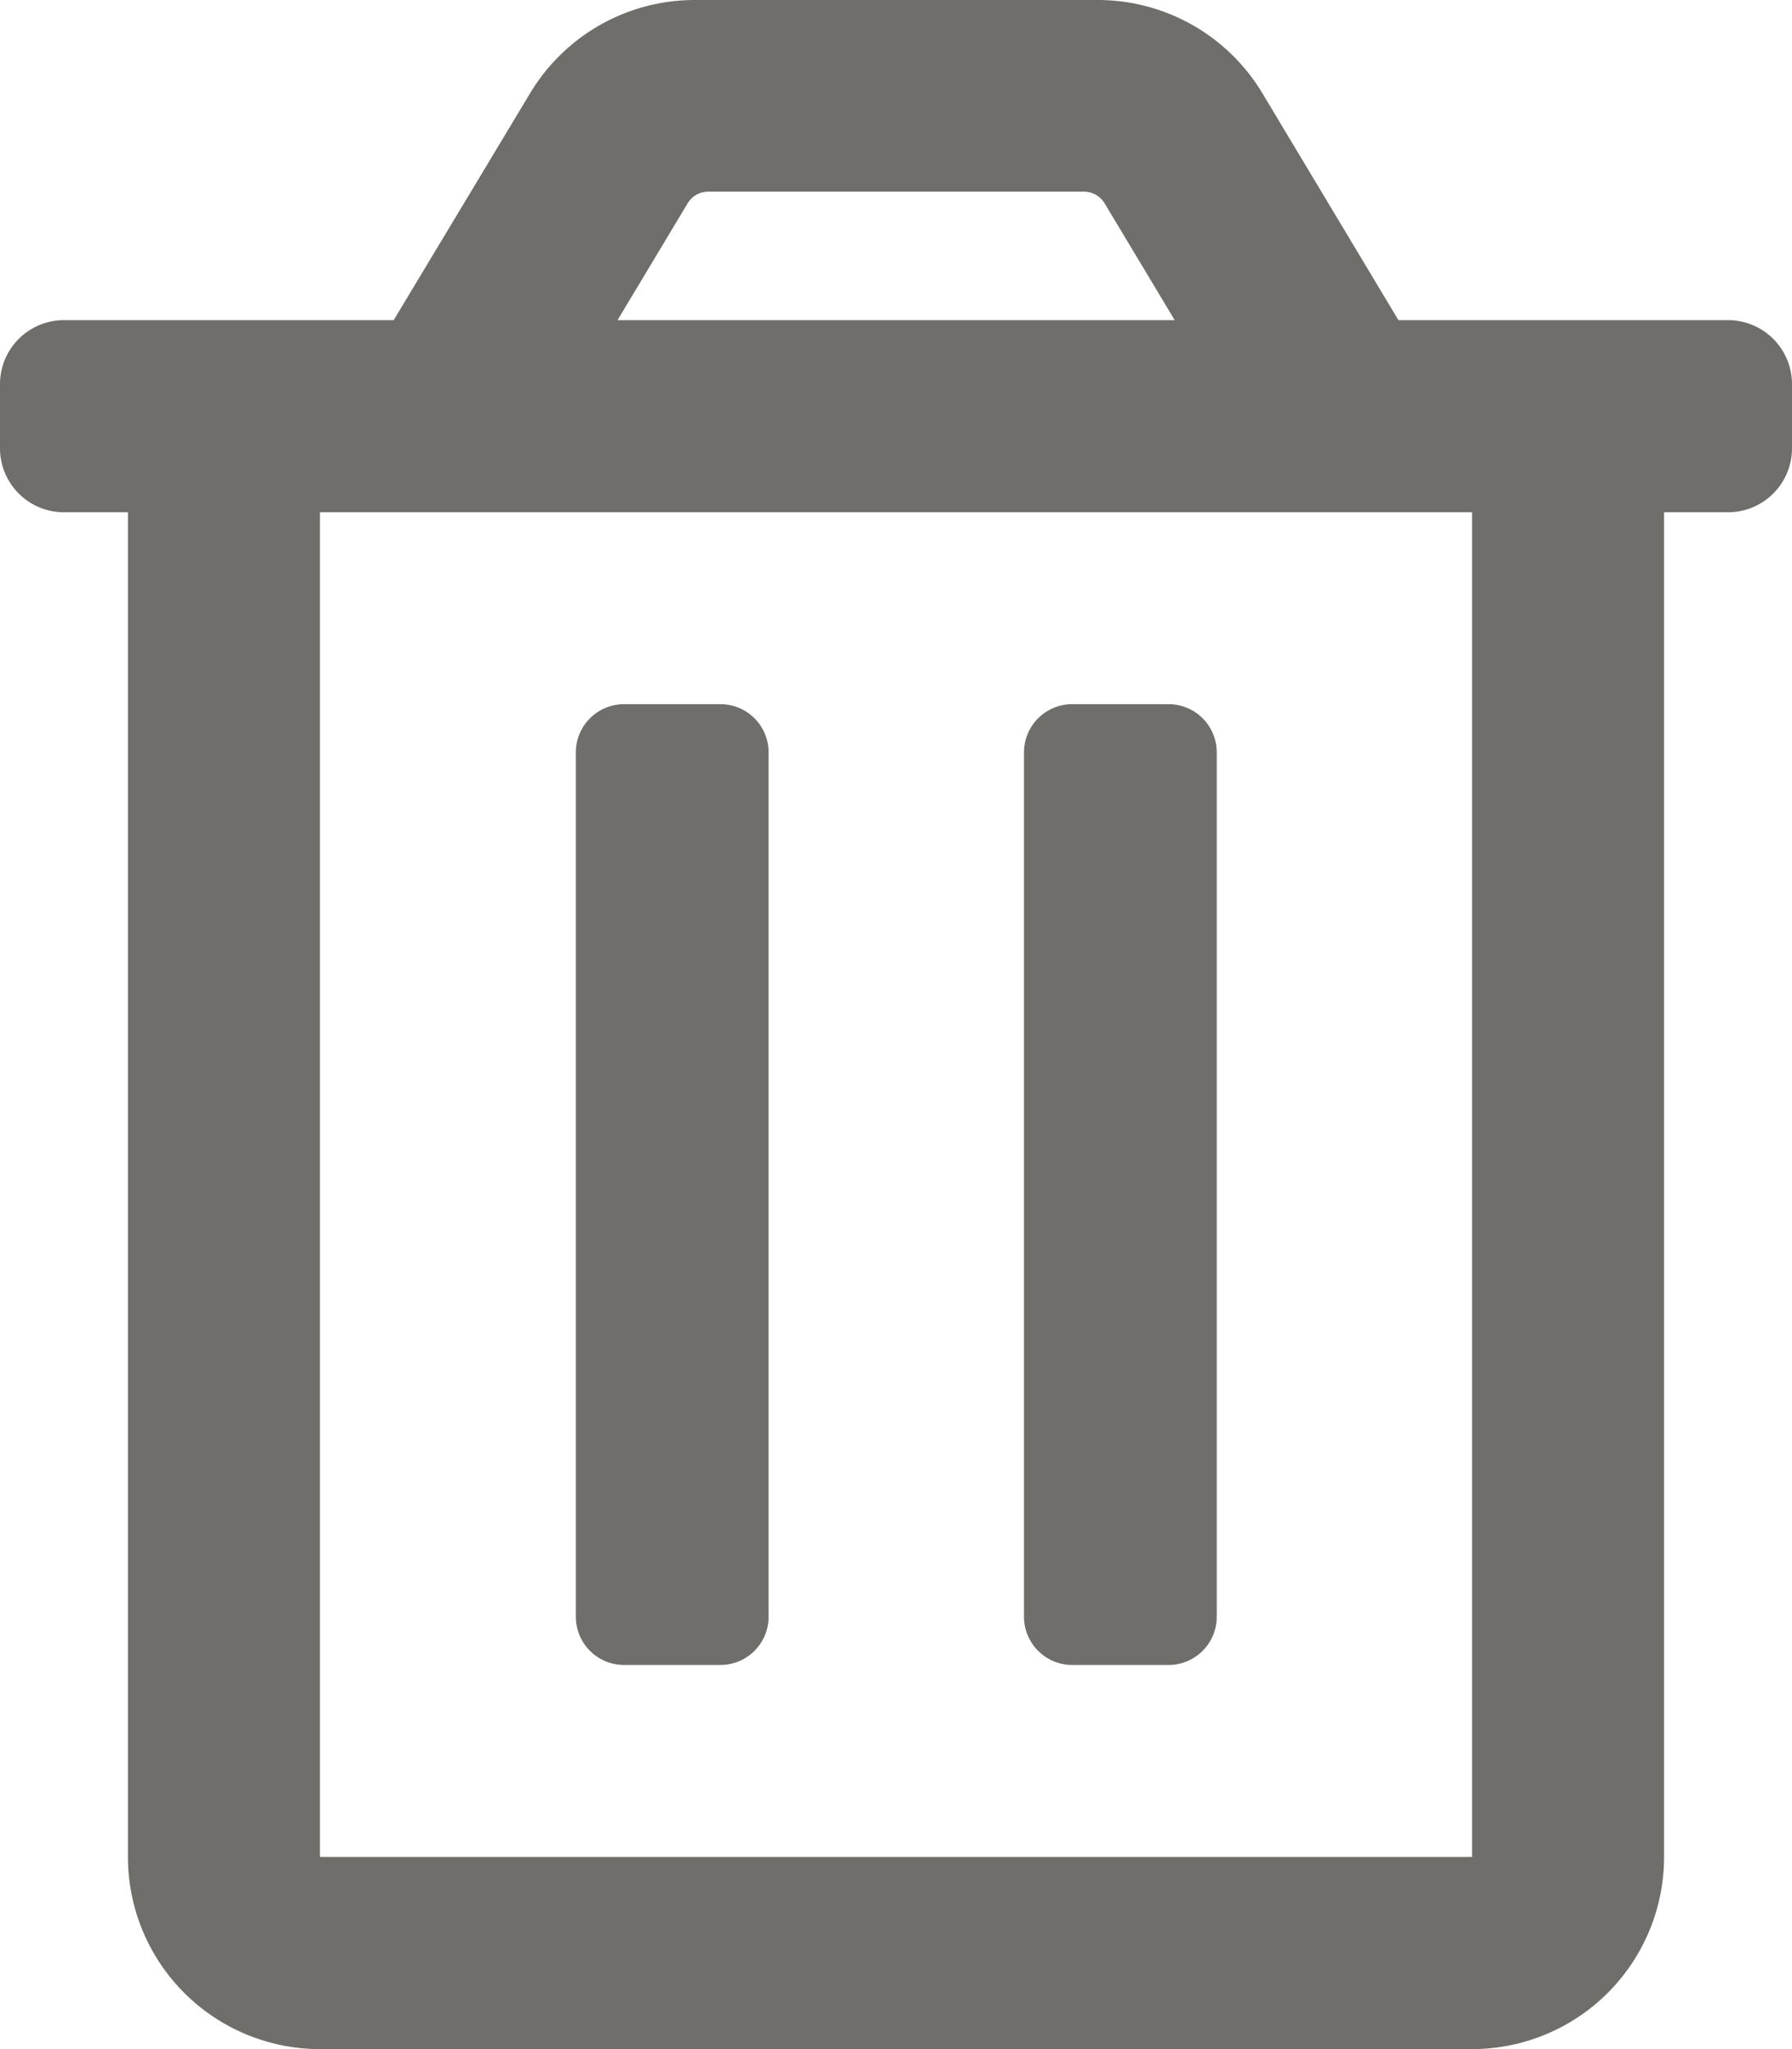 <svg xmlns="http://www.w3.org/2000/svg" width="14.875" height="17" viewBox="0 0 14.875 17">
  <path id="trash_fontawesome" d="M8.9,13.813h.8a.4.4,0,0,0,.4-.4V6.242a.4.4,0,0,0-.4-.4H8.9a.4.4,0,0,0-.4.4v7.172A.4.4,0,0,0,8.9,13.813ZM14.344,2.656H11.608L10.479.774A1.594,1.594,0,0,0,9.111,0H5.764A1.594,1.594,0,0,0,4.4.774L3.268,2.656H.531A.531.531,0,0,0,0,3.188v.531a.531.531,0,0,0,.531.531h.531V15.406A1.594,1.594,0,0,0,2.656,17h9.563a1.594,1.594,0,0,0,1.594-1.594V4.25h.531a.531.531,0,0,0,.531-.531V3.188A.531.531,0,0,0,14.344,2.656ZM5.706,1.69a.2.2,0,0,1,.171-.1H9a.2.2,0,0,1,.171.1l.58.966H5.126Zm6.513,13.716H2.656V4.25h9.563ZM5.18,13.813h.8a.4.4,0,0,0,.4-.4V6.242a.4.4,0,0,0-.4-.4h-.8a.4.4,0,0,0-.4.4v7.172A.4.4,0,0,0,5.18,13.813Z" transform="translate(0 0)" fill="#706e6b"/>
</svg>